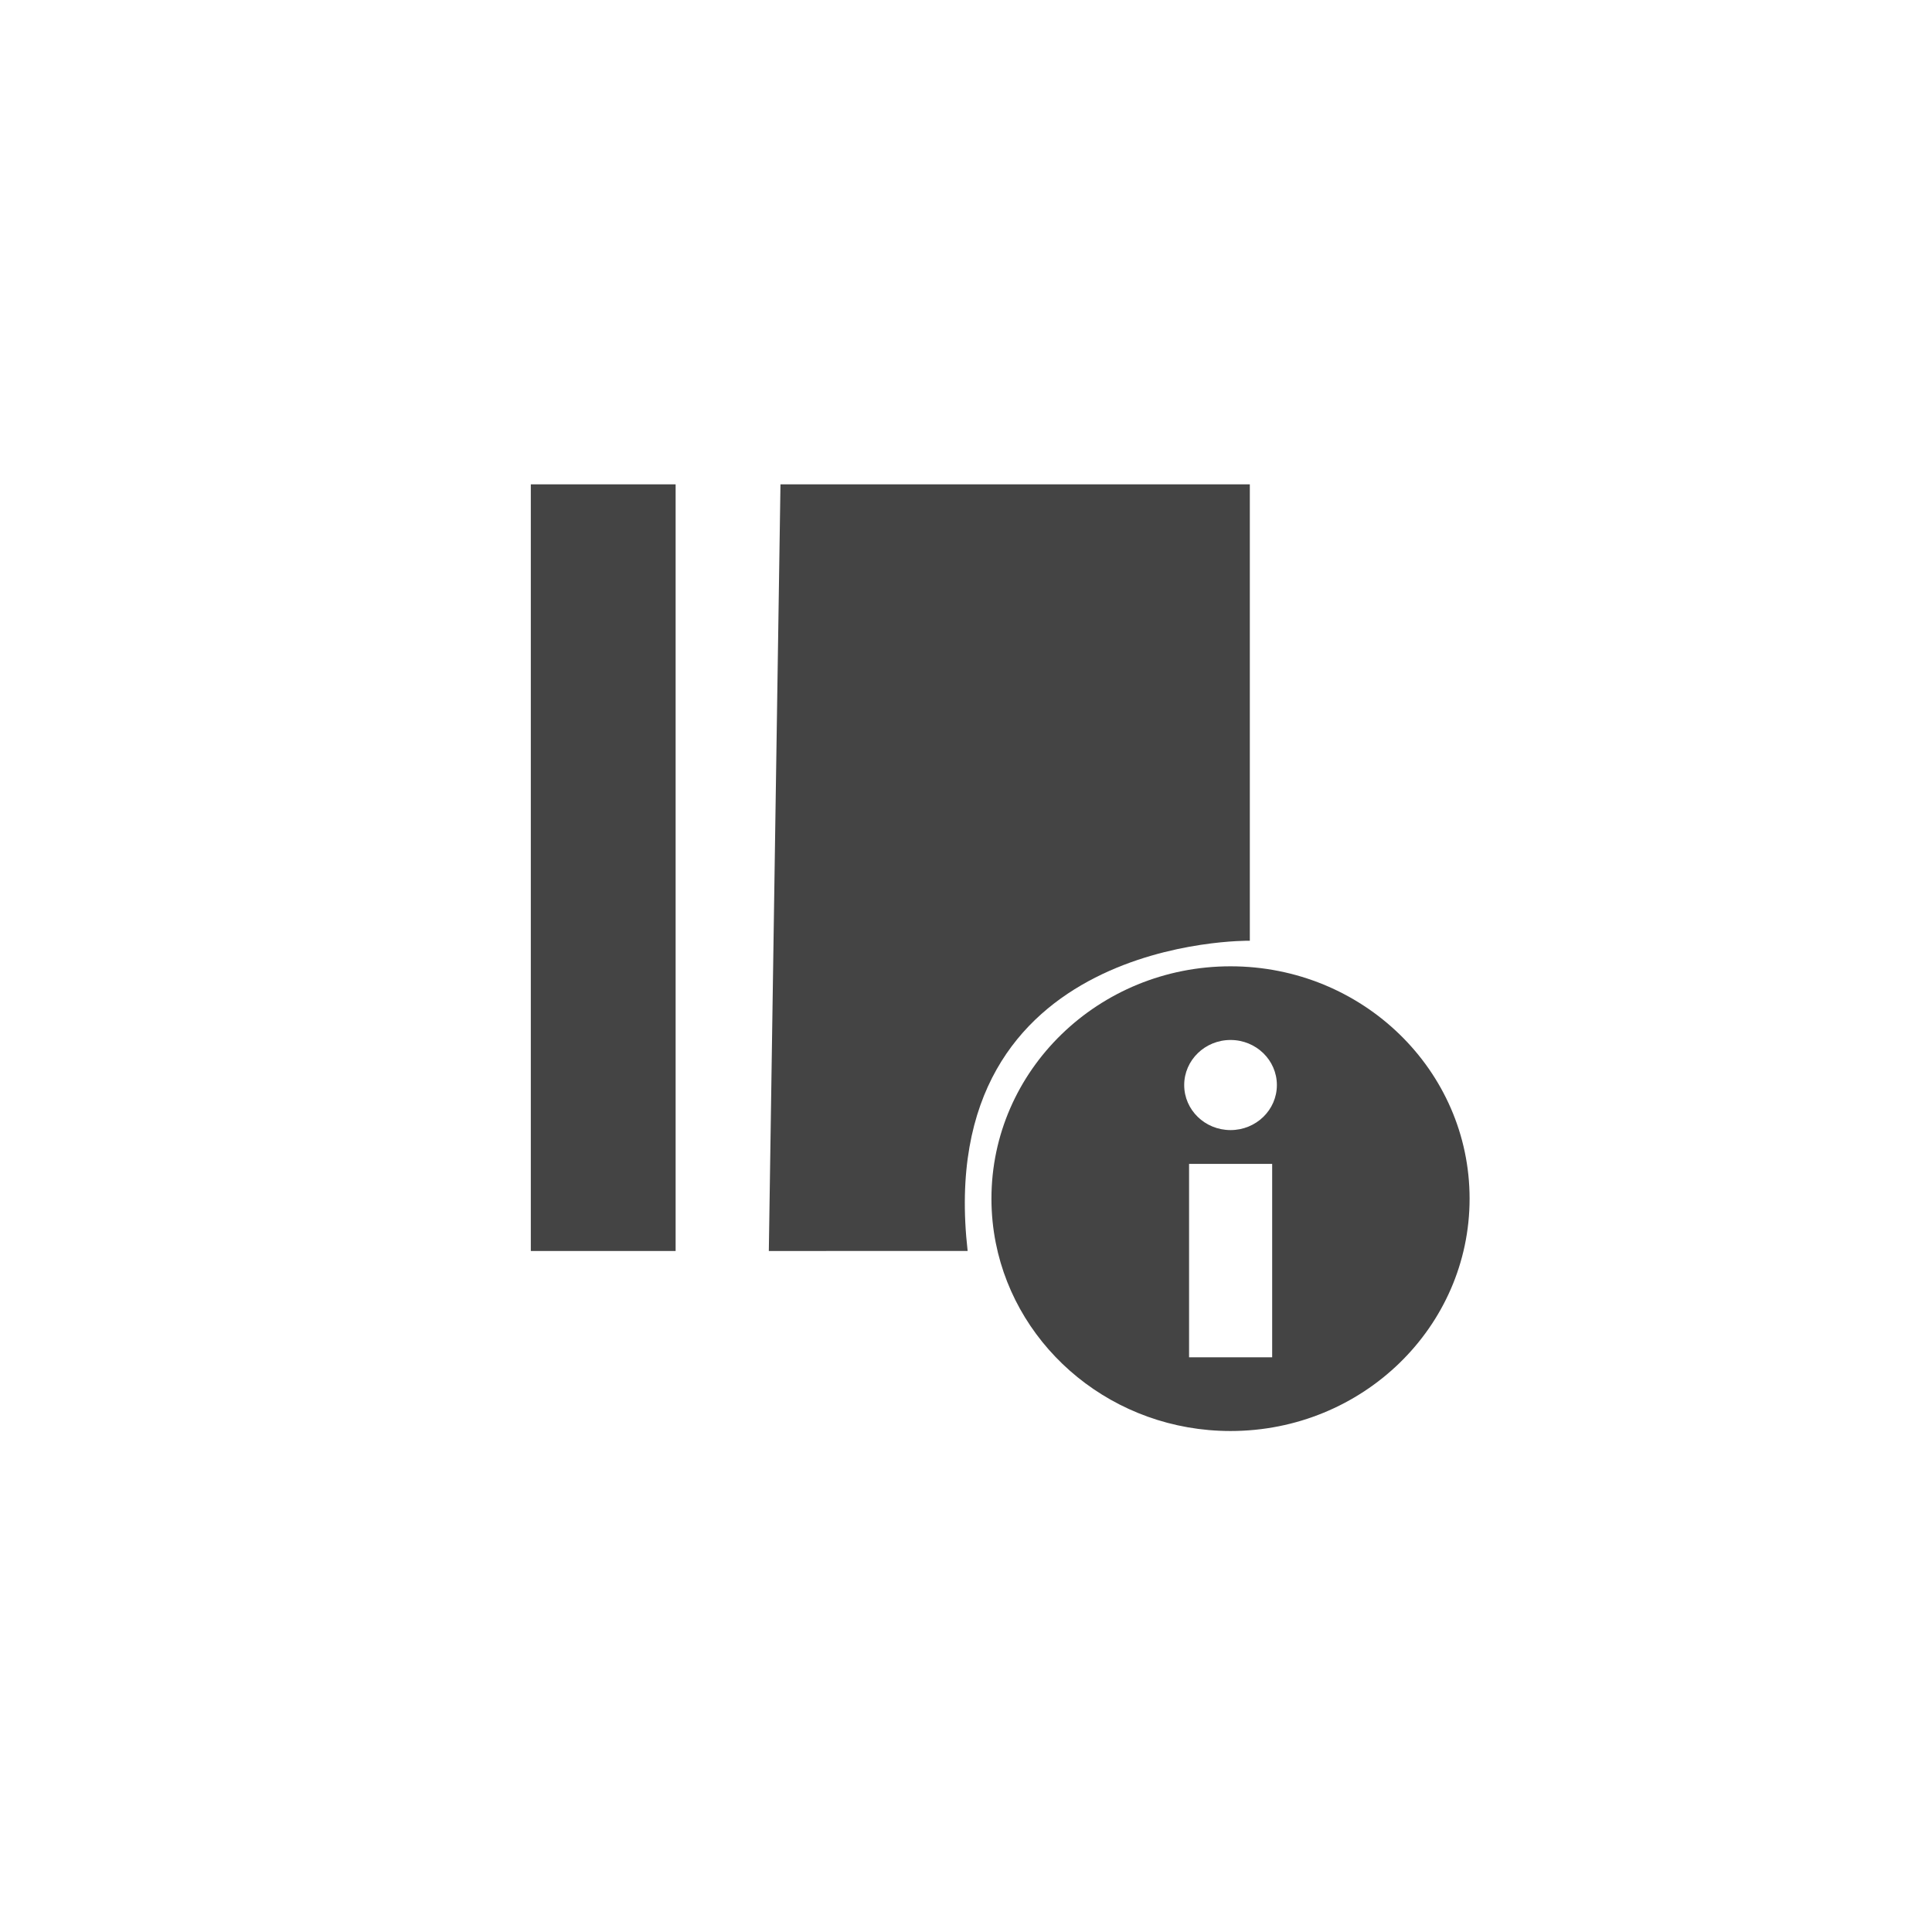 <?xml version="1.0" encoding="utf-8"?>
<!-- Generator: Adobe Illustrator 17.0.0, SVG Export Plug-In . SVG Version: 6.00 Build 0)  -->
<!DOCTYPE svg PUBLIC "-//W3C//DTD SVG 1.1//EN" "http://www.w3.org/Graphics/SVG/1.1/DTD/svg11.dtd">
<svg version="1.1" id="Layer_1" xmlns="http://www.w3.org/2000/svg" xmlns:xlink="http://www.w3.org/1999/xlink" x="0px" y="0px"
	 width="100px" height="100px" viewBox="0 0 100 100" enable-background="new 0 0 100 100" xml:space="preserve">
<rect x="27.475" y="25.069" fill="#444444" width="7.495" height="39.682"/>
<g>
		<defs>
			<rect id="SVGID_1_" width="100" height="100"/>
		</defs>
		<clipPath id="SVGID_2_">
			<use xlink:href="#SVGID_1_"  overflow="visible"/>
		</clipPath>
		<path fill="#444444" d="M51.541,64.333c1.101,5.547,6.125,9.736,12.151,9.736c6.836,0,12.374-5.385,12.374-12.027
			c0.001-6.642-5.538-12.026-12.373-12.026c-6.833,0-12.376,5.385-12.376,12.026C51.317,62.825,51.394,63.591,51.541,64.333
			 M65.847,70.253h-4.301v-10.01h4.301V70.253z M63.693,58.493c-1.325,0-2.399-1.041-2.399-2.331c0-1.287,1.075-2.333,2.399-2.333
			c1.326,0,2.398,1.046,2.398,2.333C66.09,57.451,65.018,58.493,63.693,58.493z"/>
	
</g>
<path fill="#444444" d="M64.691,48.692c0,0-16.462-0.268-14.606,16.058l-10.291,0.001l0.603-39.682h24.294V48.692z"/>
</svg>
